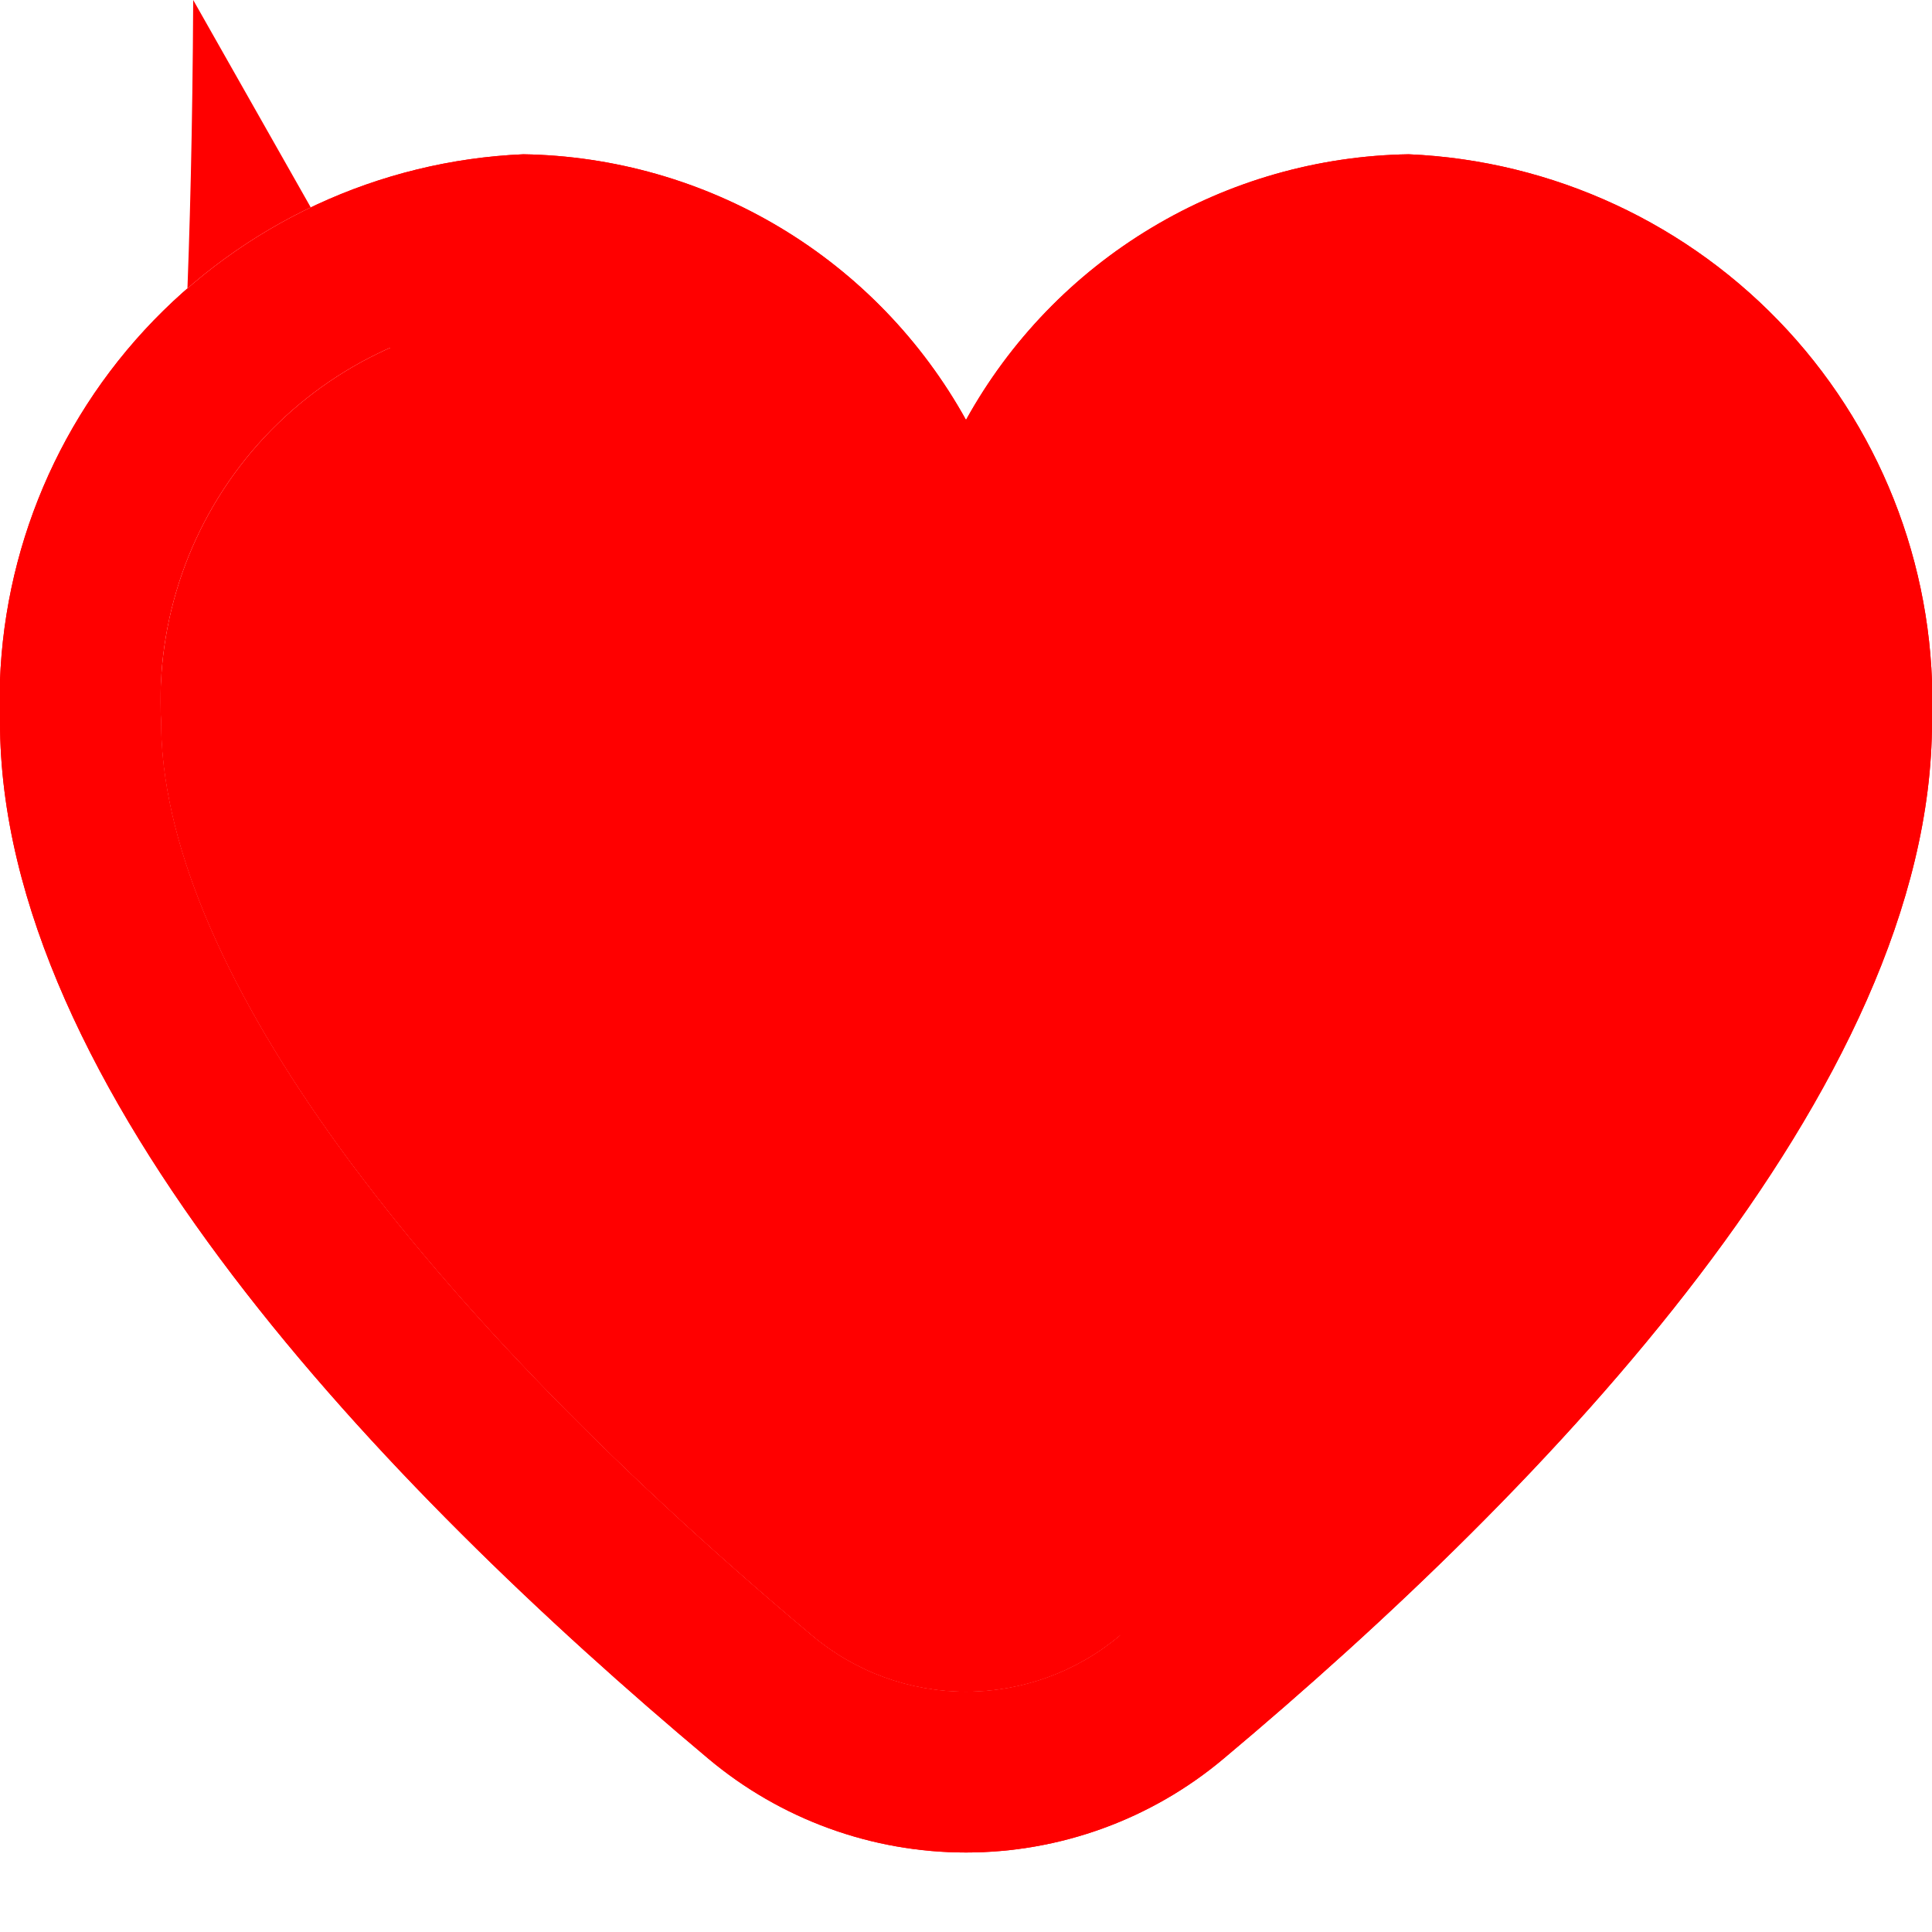 <svg width="20" height="20" viewBox="0 0 20 20" fill="none" xmlns="http://www.w3.org/2000/svg">
    <g clip-path="url(#clip0_98_358)">
        <path
            d="M14.583 1.597C13.645 1.612 12.727 1.874 11.922 2.357C11.117 2.839 10.454 3.526 10 4.347C9.545 3.526 8.882 2.839 8.078 2.357C7.273 1.874 6.355 1.612 5.417 1.597C3.921 1.662 2.511 2.317 1.496 3.417C0.481 4.518 -0.057 5.976 -0 7.472C-0 11.261 3.988 15.4 7.333 18.206C8.08 18.833 9.024 19.177 10 19.177C10.975 19.177 11.92 18.833 12.666 18.206C16.012 15.4 20 11.261 20 7.472C20.056 5.976 19.518 4.518 18.503 3.417C17.488 2.317 16.079 1.662 14.583 1.597ZM11.596 16.93C11.149 17.307 10.584 17.513 10 17.513C9.416 17.513 8.851 17.307 8.404 16.93C4.122 13.338 1.667 9.891 1.667 7.472C1.61 6.418 1.972 5.384 2.674 4.595C3.377 3.807 4.363 3.328 5.417 3.264C6.471 3.328 7.456 3.807 8.159 4.595C8.861 5.384 9.224 6.418 9.167 7.472C9.167 7.693 9.254 7.905 9.411 8.061C9.567 8.218 9.779 8.306 10 8.306C10.221 8.306 10.433 8.218 10.589 8.061C10.745 7.905 10.833 7.693 10.833 7.472C10.776 6.418 11.139 5.384 11.841 4.595C12.543 3.807 13.529 3.328 14.583 3.264C15.637 3.328 16.623 3.807 17.325 4.595C18.028 5.384 18.39 6.418 18.333 7.472C18.333 9.891 15.877 13.338 11.596 16.927V16.93Z"
            fill="red" />
        <path
            d="M14.583 1.597C13.645 1.612 12.727 1.874 11.922 2.357C11.117 2.839 10.454 3.526 10 4.347C9.545 3.526 8.882 2.839 8.078 2.357C7.273 1.874 6.355 1.612 5.417 1.597C3.921 1.662 2.511 2.317 1.496 3.417C0.481 4.518 -0.057 5.976 -0 7.472C-0 11.261 3.988 15.4 7.333 18.206C8.08 18.833 9.024 19.177 10 19.177C10.975 19.177 11.92 18.833 12.666 18.206C16.012 15.4 20 11.261 20 7.472C20.056 5.976 19.518 4.518 18.503 3.417C17.488 2.317 16.079 1.662 14.583 1.597ZM11.596 16.93C11.149 17.307 10.584 17.513 10 17.513C9.416 17.513 8.851 17.307 8.404 16.93C4.122 13.338 1.667 9.891 1.667 7.472C1.61 6.418 1.972 5.384 2."
            fill="red"
        />
        <path
            d="
        M11.596 16.93C11.149 17.307 10.584 17.513 10 17.513C9.416 17.513 8.851 17.307 8.404 16.93C4.122 13.338 1.667 9.891 1.667 7.472C1.61 6.418 1.972 5.384 2.674 4.595C3.377 3.807 4.363 3.328 5.417 3.264C6.471 3.328 7.456 3.807 8.159 4.595C8.861 5.384 9.224 6.418 9.167 7.472C9.167 7.693 9.254 7.905 9.411 8.061C9.567 8.218 9.779 8.306 10 8.306C10.221 8.306 10.433 8.218 10.589 8.061C10.745 7.905 10.833 7.693 10.833 7.472C10.776 6.418 11.139 5.384 11.841 4.595C12.543 3.807 13.529 3.328 14.583 3.264C15.637 3.328 16.623 3.807 17.325 4.595C18.028 5.384 18.39 6.418 18.333 7.472C18.333 9.891 15.877 13.338 11.596 16.927V16.93Z"
            fill="red"
        />
    </g>
    <defs>
        <clipPath id="clip0_98_358">
            <rect width="20" height="20" fill="white" />
        </clipPath>
    </defs>
</svg>